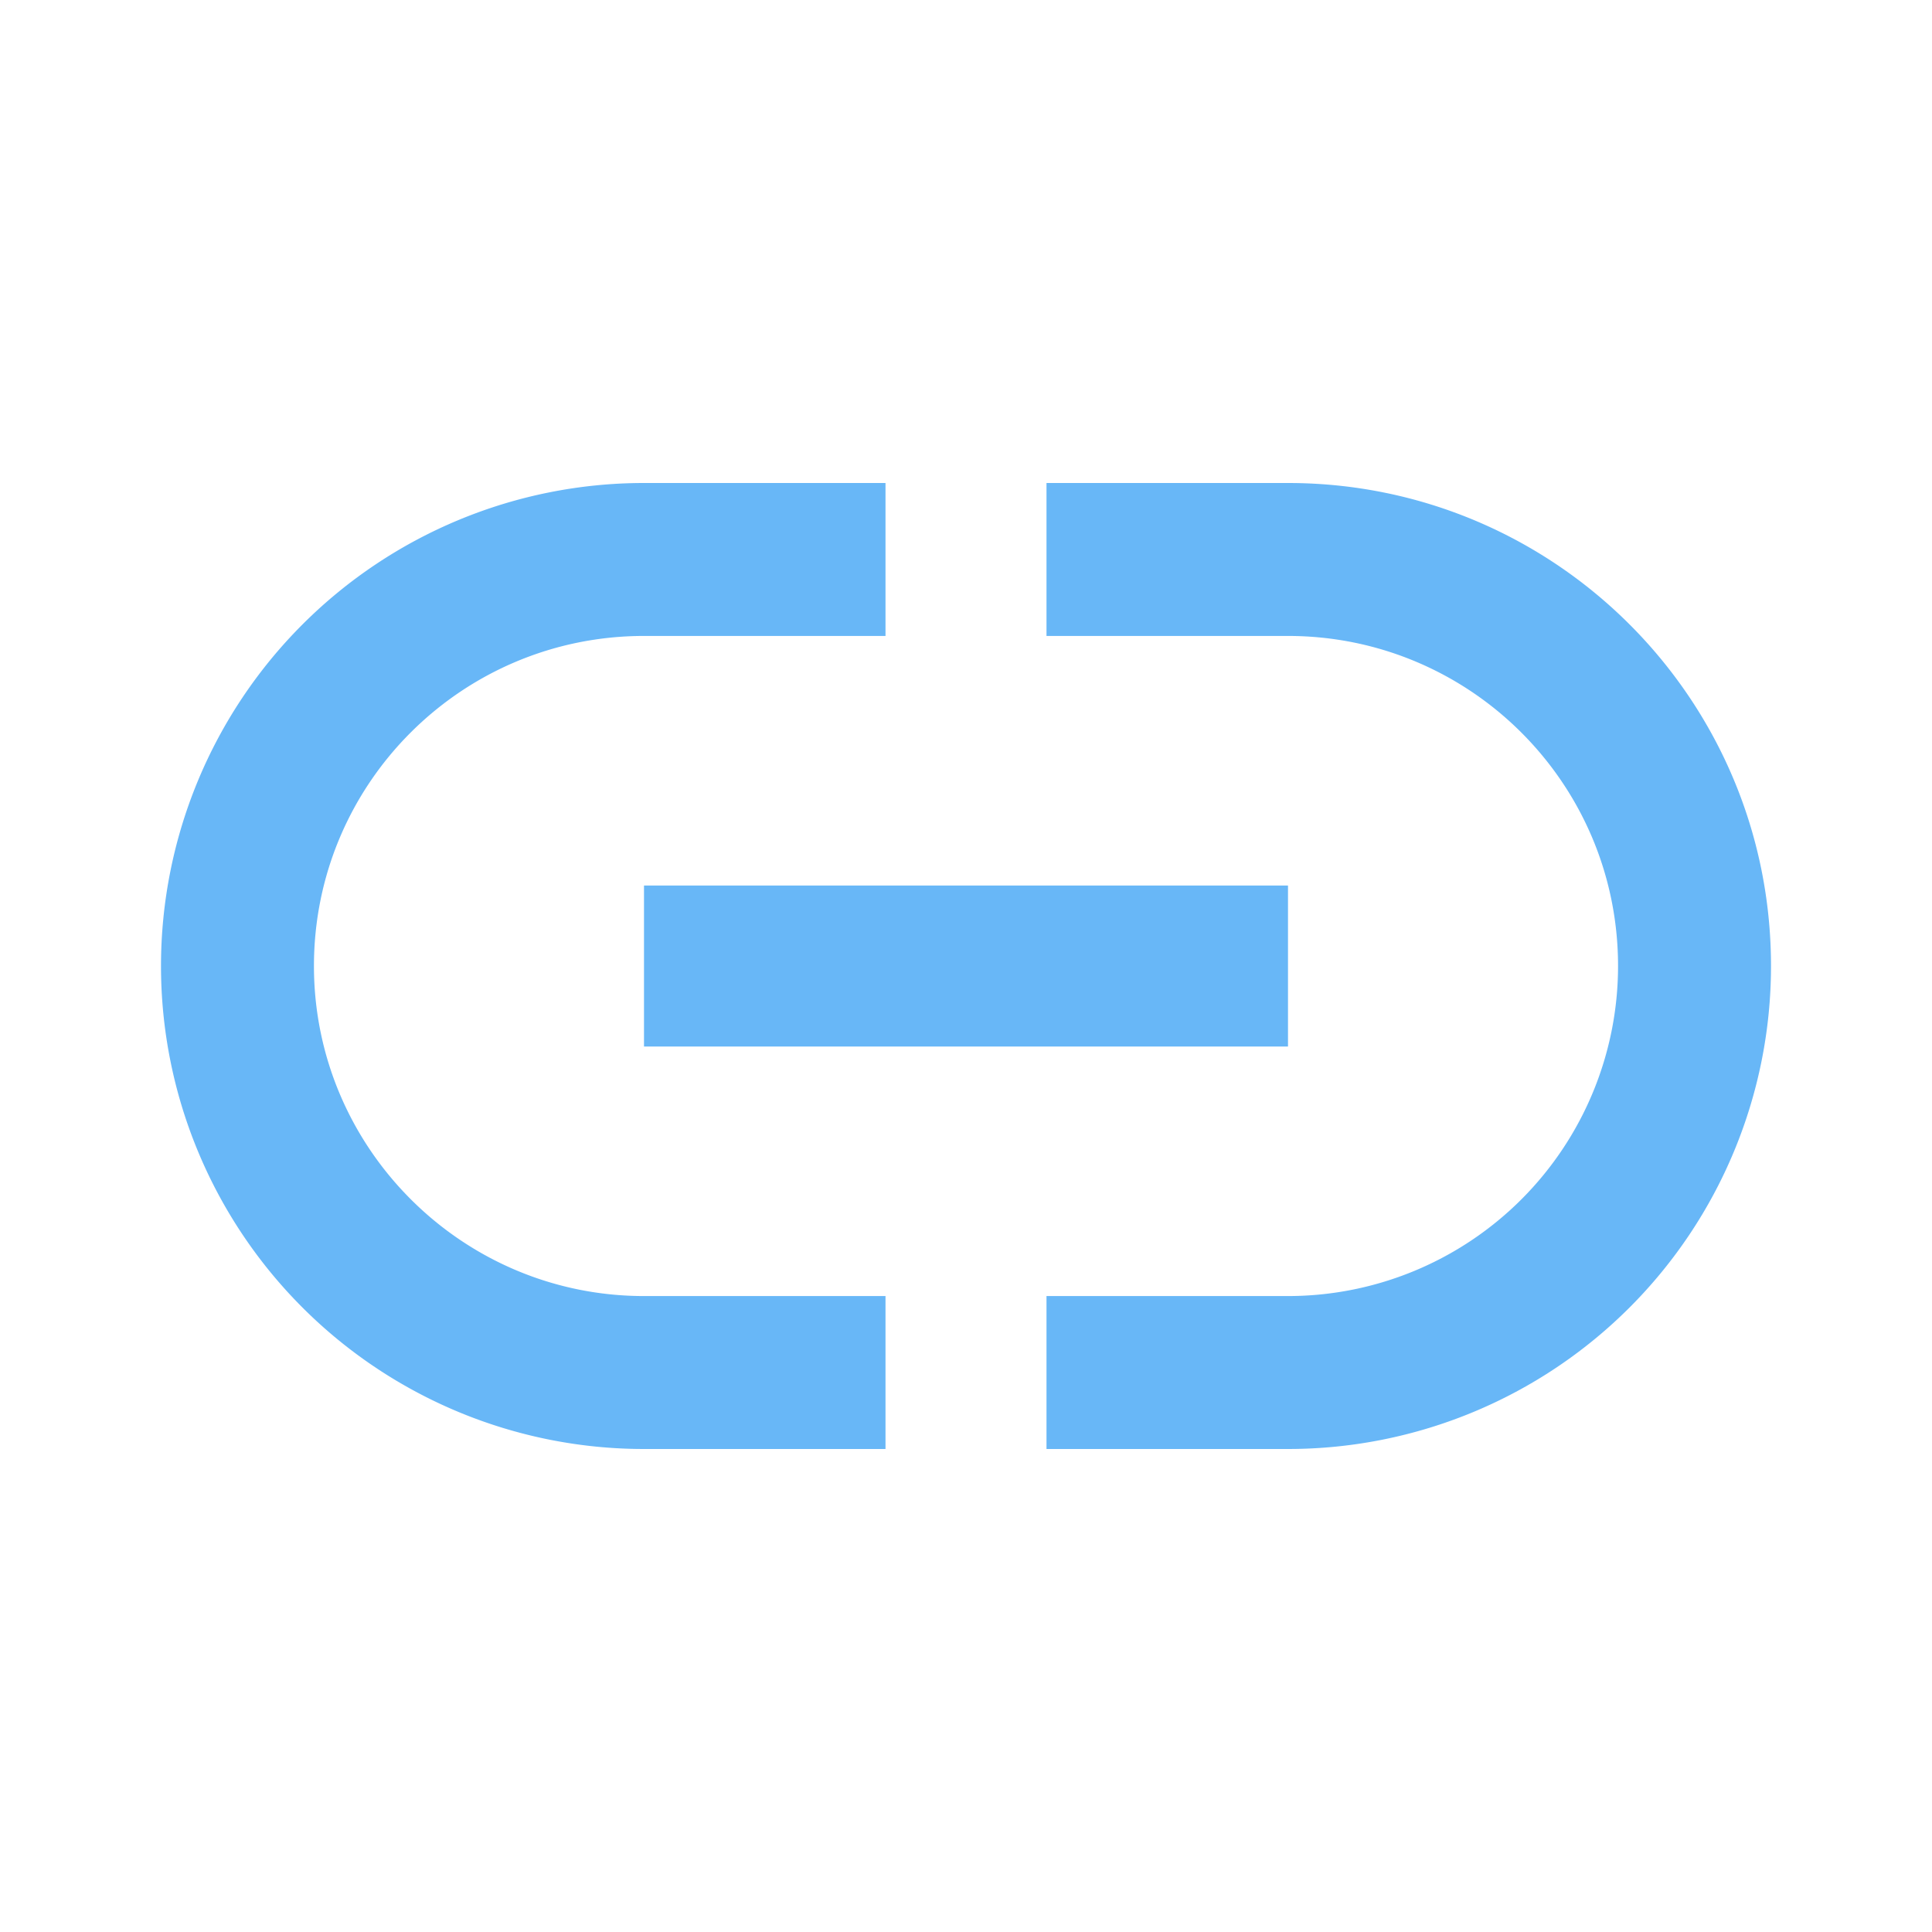 <svg filter="url(#saturation)" opacity="0.8" version="1.1" viewBox="0 0 24 24" xmlns="http://www.w3.org/2000/svg">
<path d="m16 6h-3v1.9h3c2.26 0 4.1 1.83 4.1 4.1a4.1 4.1 0 0 1 -4.1 4.1h-3v1.9h3a6 6 0 0 0 6 -6c0-3.32-2.69-6-6-6m-12.1 6c0-2.27 1.84-4.1 4.1-4.1h3v-1.9h-3a6 6 0 0 0 -6 6 6 6 0 0 0 6 6h3v-1.9h-3c-2.26 0-4.1-1.84-4.1-4.1m4.1 1h8v-2h-8v2z" fill="#42a5f5"/>
<filter id="saturation"><feColorMatrix type="saturate" values="0"/></filter></svg>
